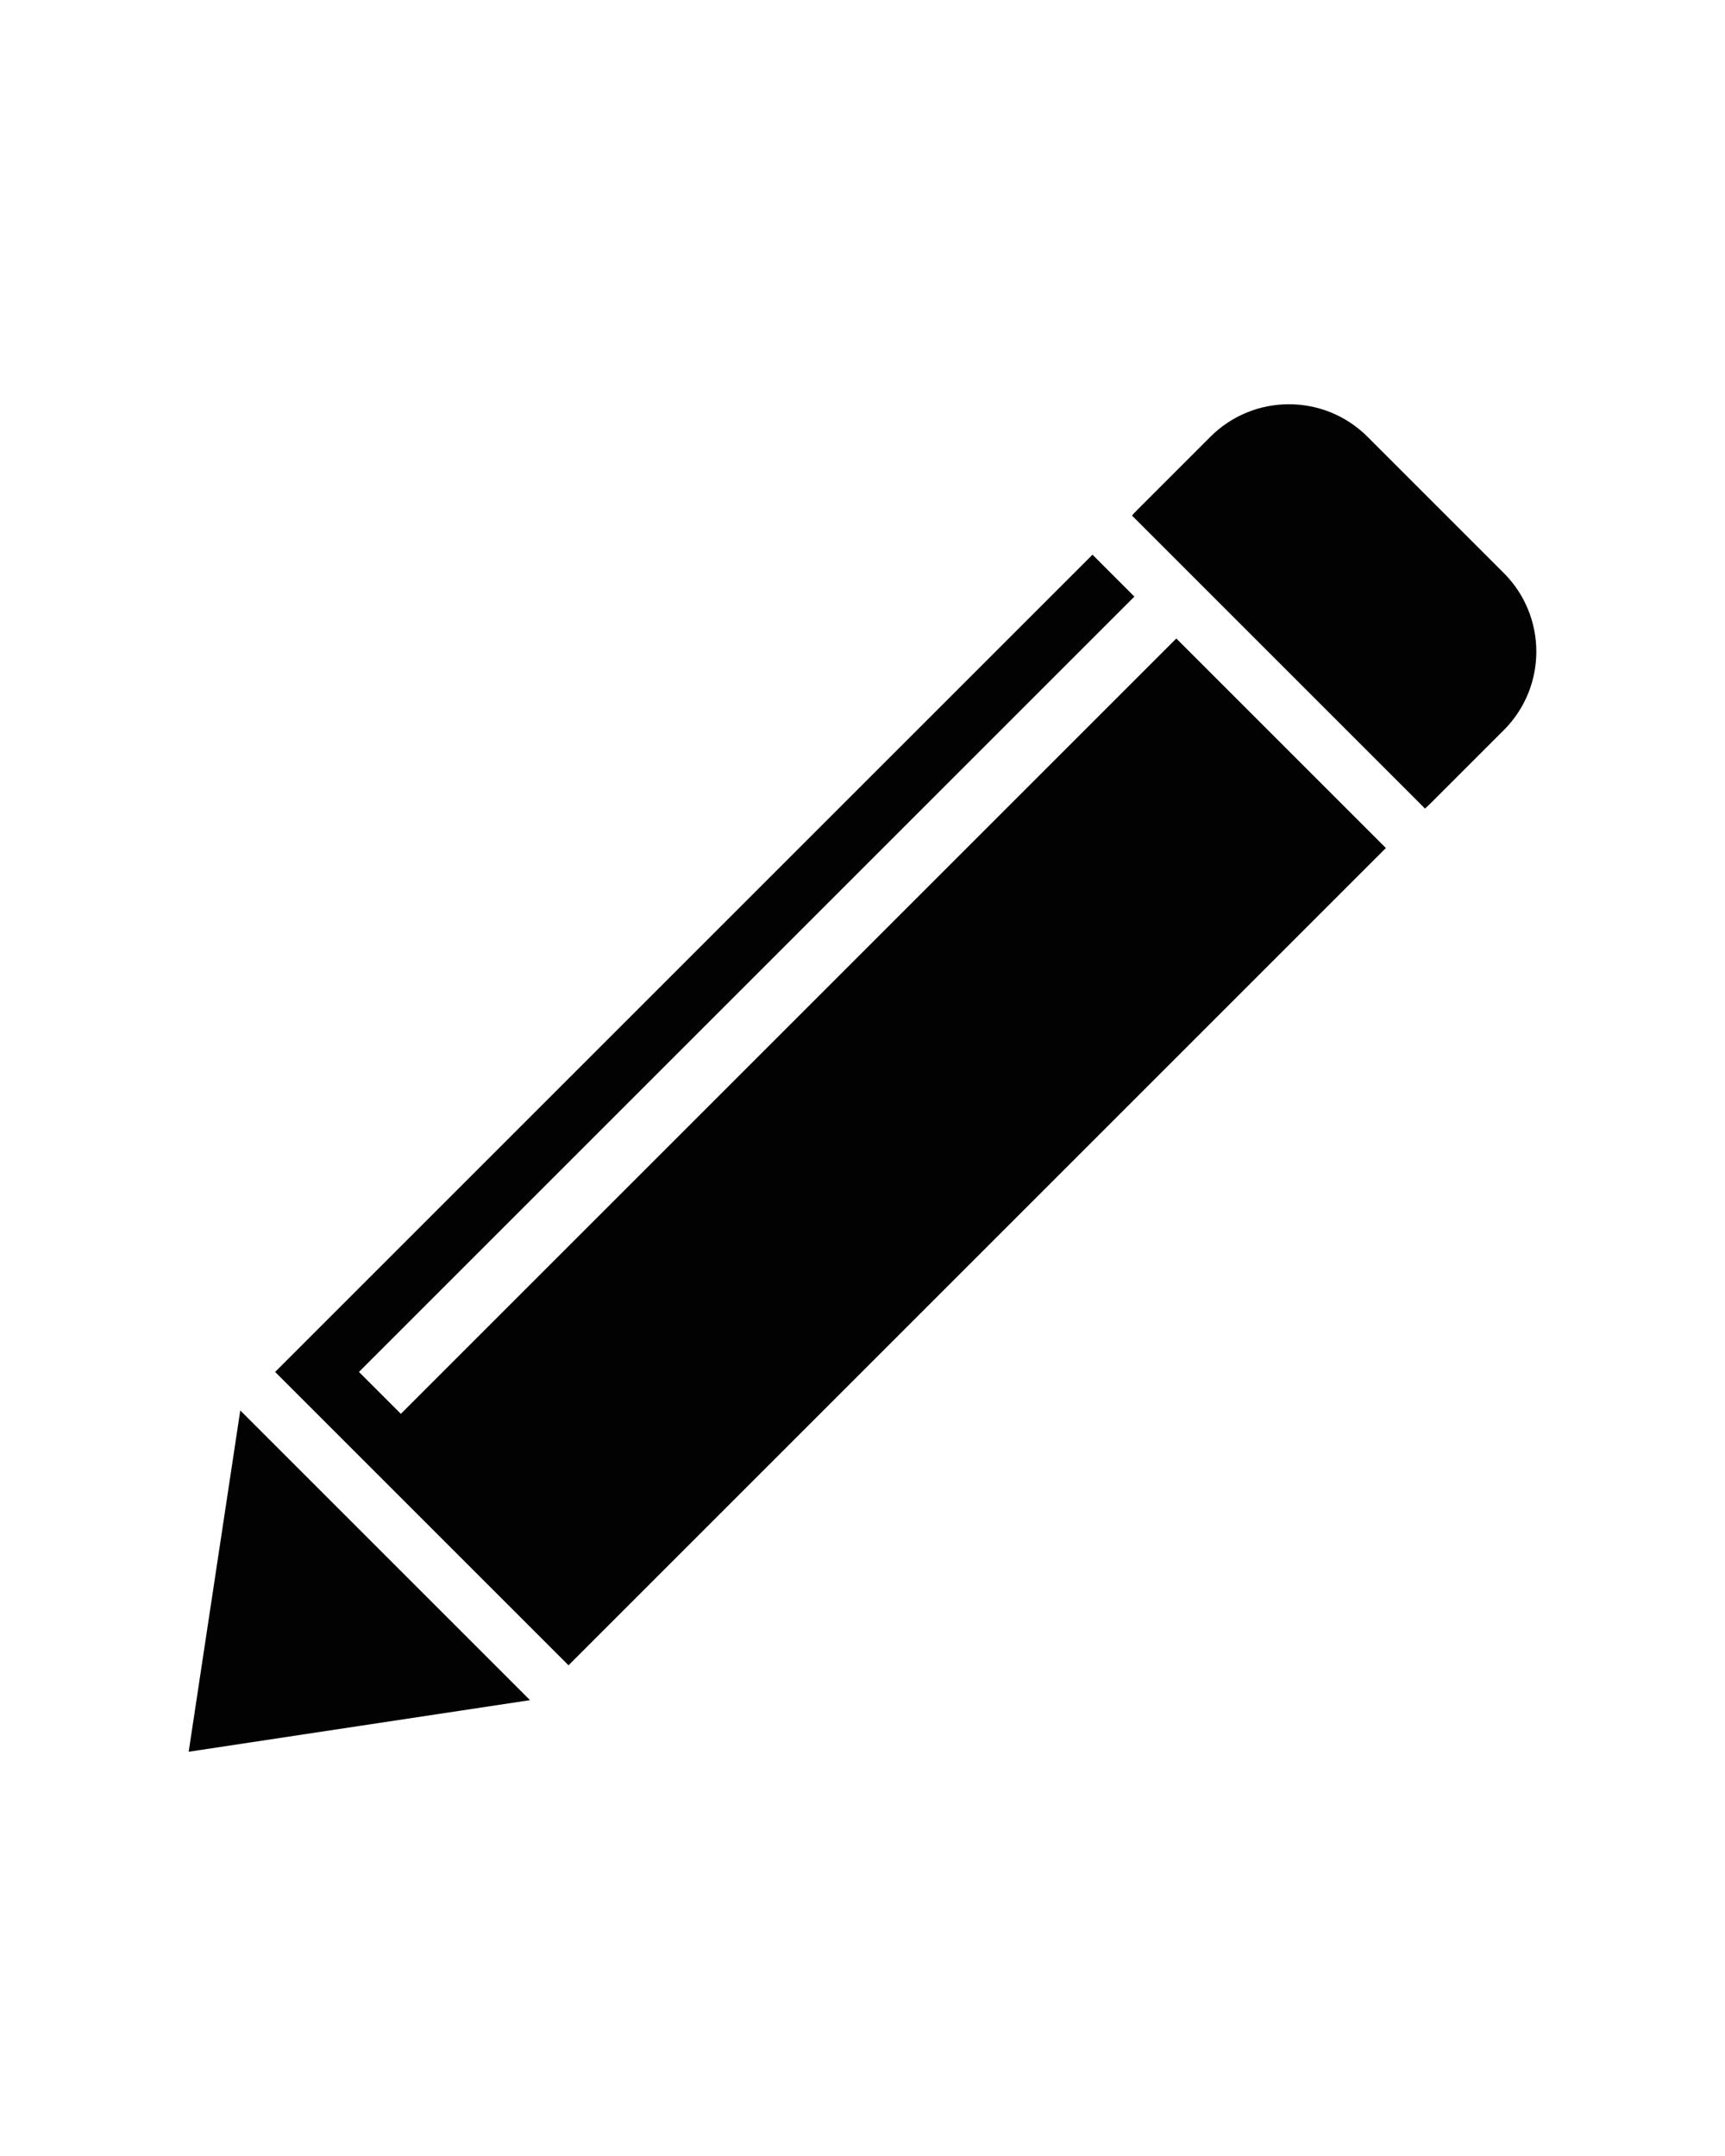 <svg xmlns="http://www.w3.org/2000/svg" xmlns:xlink="http://www.w3.org/1999/xlink" version="1.1" id="Layer_1" x="0px" y="0px" width="1.2em" height="1.5em" viewBox="0 0 512 512" enable-background="new 0 0 512 512" xml:space="preserve">
<g>
	<path fill="#020202" d="M422.953,176.019c0.549-0.48,1.09-0.975,1.612-1.498l21.772-21.772c12.883-12.883,12.883-33.771,0-46.654   l-40.434-40.434c-12.883-12.883-33.771-12.883-46.653,0l-21.772,21.772c-0.523,0.523-1.018,1.064-1.498,1.613L422.953,176.019z"/>
	<polygon fill="#020202" points="114.317,397.684 157.317,440.684 106.658,448.342 56,456 63.658,405.341 71.316,354.683  "/>
	<polygon fill="#020202" points="349.143,125.535 118.982,355.694 106.541,343.253 336.701,113.094 324.26,100.653 81.659,343.253    168.747,430.341 411.348,187.74  "/>
</g>
</svg>